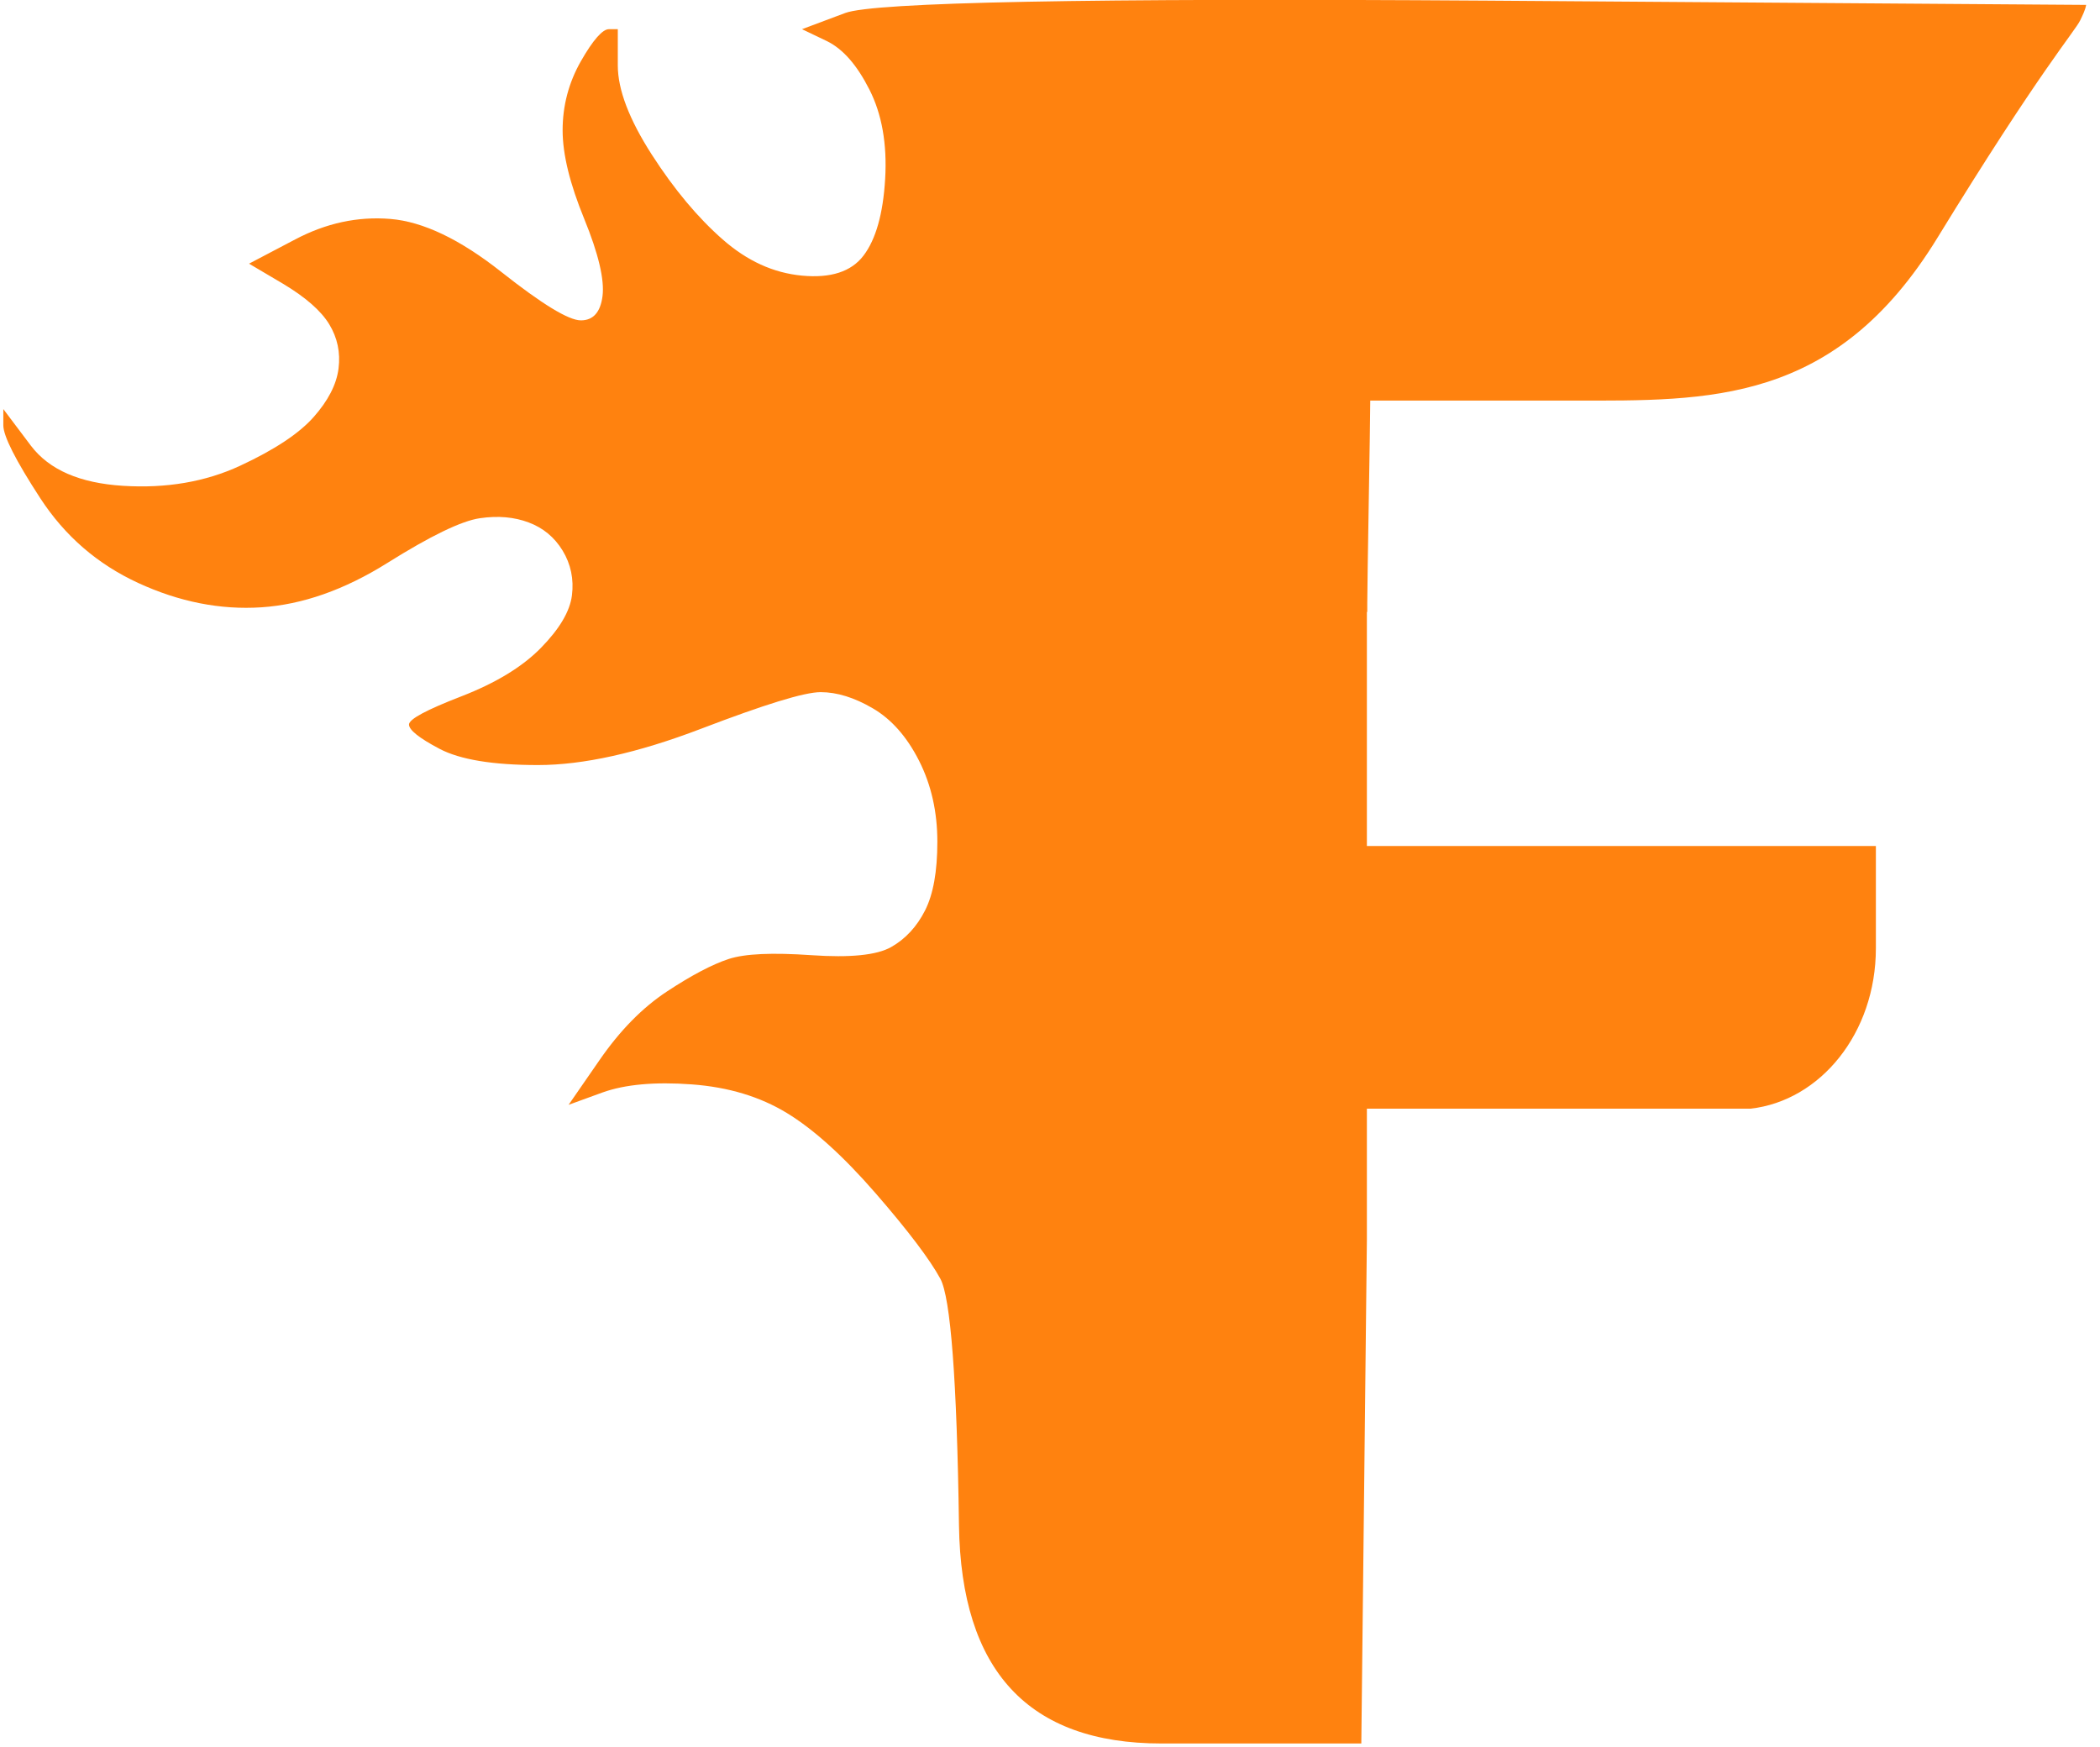 <svg width="131" height="109" viewBox="0 0 131 109" fill="none" xmlns="http://www.w3.org/2000/svg">
    <path d="M92.758 0.04C67.845 -0.128 54.517 0.137 52.728 0.81C51.834 1.147 50.924 1.485 50.03 1.821C50.541 2.073 51.077 2.315 51.588 2.567C52.611 3.071 53.474 4.085 54.24 5.598C55.007 7.112 55.345 8.97 55.217 11.157C55.089 13.343 54.634 14.936 53.868 15.945C53.101 16.954 51.819 17.364 50.03 17.196C48.241 17.028 46.609 16.28 45.076 14.934C43.542 13.589 42.062 11.827 40.656 9.641C39.251 7.454 38.539 5.596 38.539 4.083C38.539 3.326 38.54 2.578 38.539 1.821C38.348 1.821 38.173 1.821 37.981 1.821C37.598 1.821 37.003 2.472 36.237 3.818C35.47 5.163 35.097 6.611 35.097 8.125C35.097 9.639 35.552 11.472 36.446 13.659C37.34 15.845 37.714 17.462 37.586 18.471C37.458 19.48 37.003 19.987 36.237 19.987C35.47 19.987 33.814 18.974 31.259 16.955C28.704 14.937 26.395 13.827 24.351 13.659C22.307 13.491 20.336 13.925 18.42 14.934C17.461 15.439 16.493 15.945 15.535 16.45C16.238 16.871 16.949 17.281 17.652 17.701C19.057 18.542 20.025 19.387 20.536 20.228C21.047 21.069 21.246 21.985 21.118 22.995C20.99 24.004 20.454 25.017 19.559 26.026C18.665 27.035 17.149 28.049 14.977 29.058C12.805 30.067 10.356 30.478 7.673 30.309C4.991 30.141 3.078 29.321 1.928 27.807C1.353 27.05 0.782 26.278 0.207 25.521C0.207 25.858 0.207 26.195 0.207 26.532C0.207 27.204 0.977 28.724 2.51 31.079C4.043 33.434 6.072 35.195 8.627 36.373C11.182 37.55 13.748 38.057 16.303 37.889C18.858 37.721 21.482 36.803 24.165 35.121C26.848 33.439 28.783 32.498 29.933 32.331C31.083 32.162 32.086 32.259 32.98 32.595C33.875 32.931 34.586 33.511 35.097 34.351C35.608 35.193 35.806 36.133 35.678 37.143C35.551 38.152 34.898 39.238 33.748 40.415C32.598 41.593 30.942 42.606 28.77 43.447C26.598 44.288 25.514 44.867 25.514 45.203C25.514 45.539 26.143 46.046 27.421 46.719C28.699 47.392 30.751 47.73 33.562 47.73C36.373 47.73 39.766 46.982 43.727 45.468C47.687 43.954 50.171 43.182 51.193 43.182C52.215 43.182 53.3 43.52 54.449 44.193C55.599 44.865 56.567 45.951 57.334 47.465C58.1 48.979 58.473 50.668 58.473 52.518C58.473 54.368 58.217 55.791 57.706 56.801C57.195 57.81 56.483 58.582 55.589 59.086C54.695 59.591 53.039 59.76 50.612 59.592C48.184 59.424 46.47 59.496 45.448 59.832C44.426 60.169 43.143 60.844 41.61 61.853C40.077 62.863 38.678 64.286 37.4 66.136C36.761 67.061 36.108 68.002 35.469 68.928C36.172 68.675 36.883 68.41 37.586 68.157C38.991 67.653 40.846 67.484 43.145 67.652C45.445 67.82 47.415 68.424 49.076 69.433C50.737 70.442 52.591 72.107 54.635 74.461C56.679 76.816 58.021 78.602 58.66 79.779C59.298 80.956 59.695 86.071 59.822 95.154C59.95 104.237 64.148 108.773 72.453 108.773C76.605 108.773 80.767 108.773 84.92 108.773C84.985 103.222 85.043 97.673 85.105 92.122C85.164 87.189 85.213 82.258 85.268 77.325V69.168H109.204C113.558 68.674 117.019 64.453 117.019 59.159V52.782H85.268V38.177H85.291C85.291 38 85.291 37.825 85.291 37.648C85.291 36.302 85.477 26.337 85.477 24.992C89.694 24.992 93.915 24.992 98.132 24.992C106.564 24.992 114.467 25.267 120.858 14.838C127.246 4.41 129.449 1.936 129.766 1.267C129.912 0.96 130.075 0.641 130.137 0.305C117.681 0.221 105.214 0.125 92.758 0.04Z" fill="#FF820F"/>
</svg>
